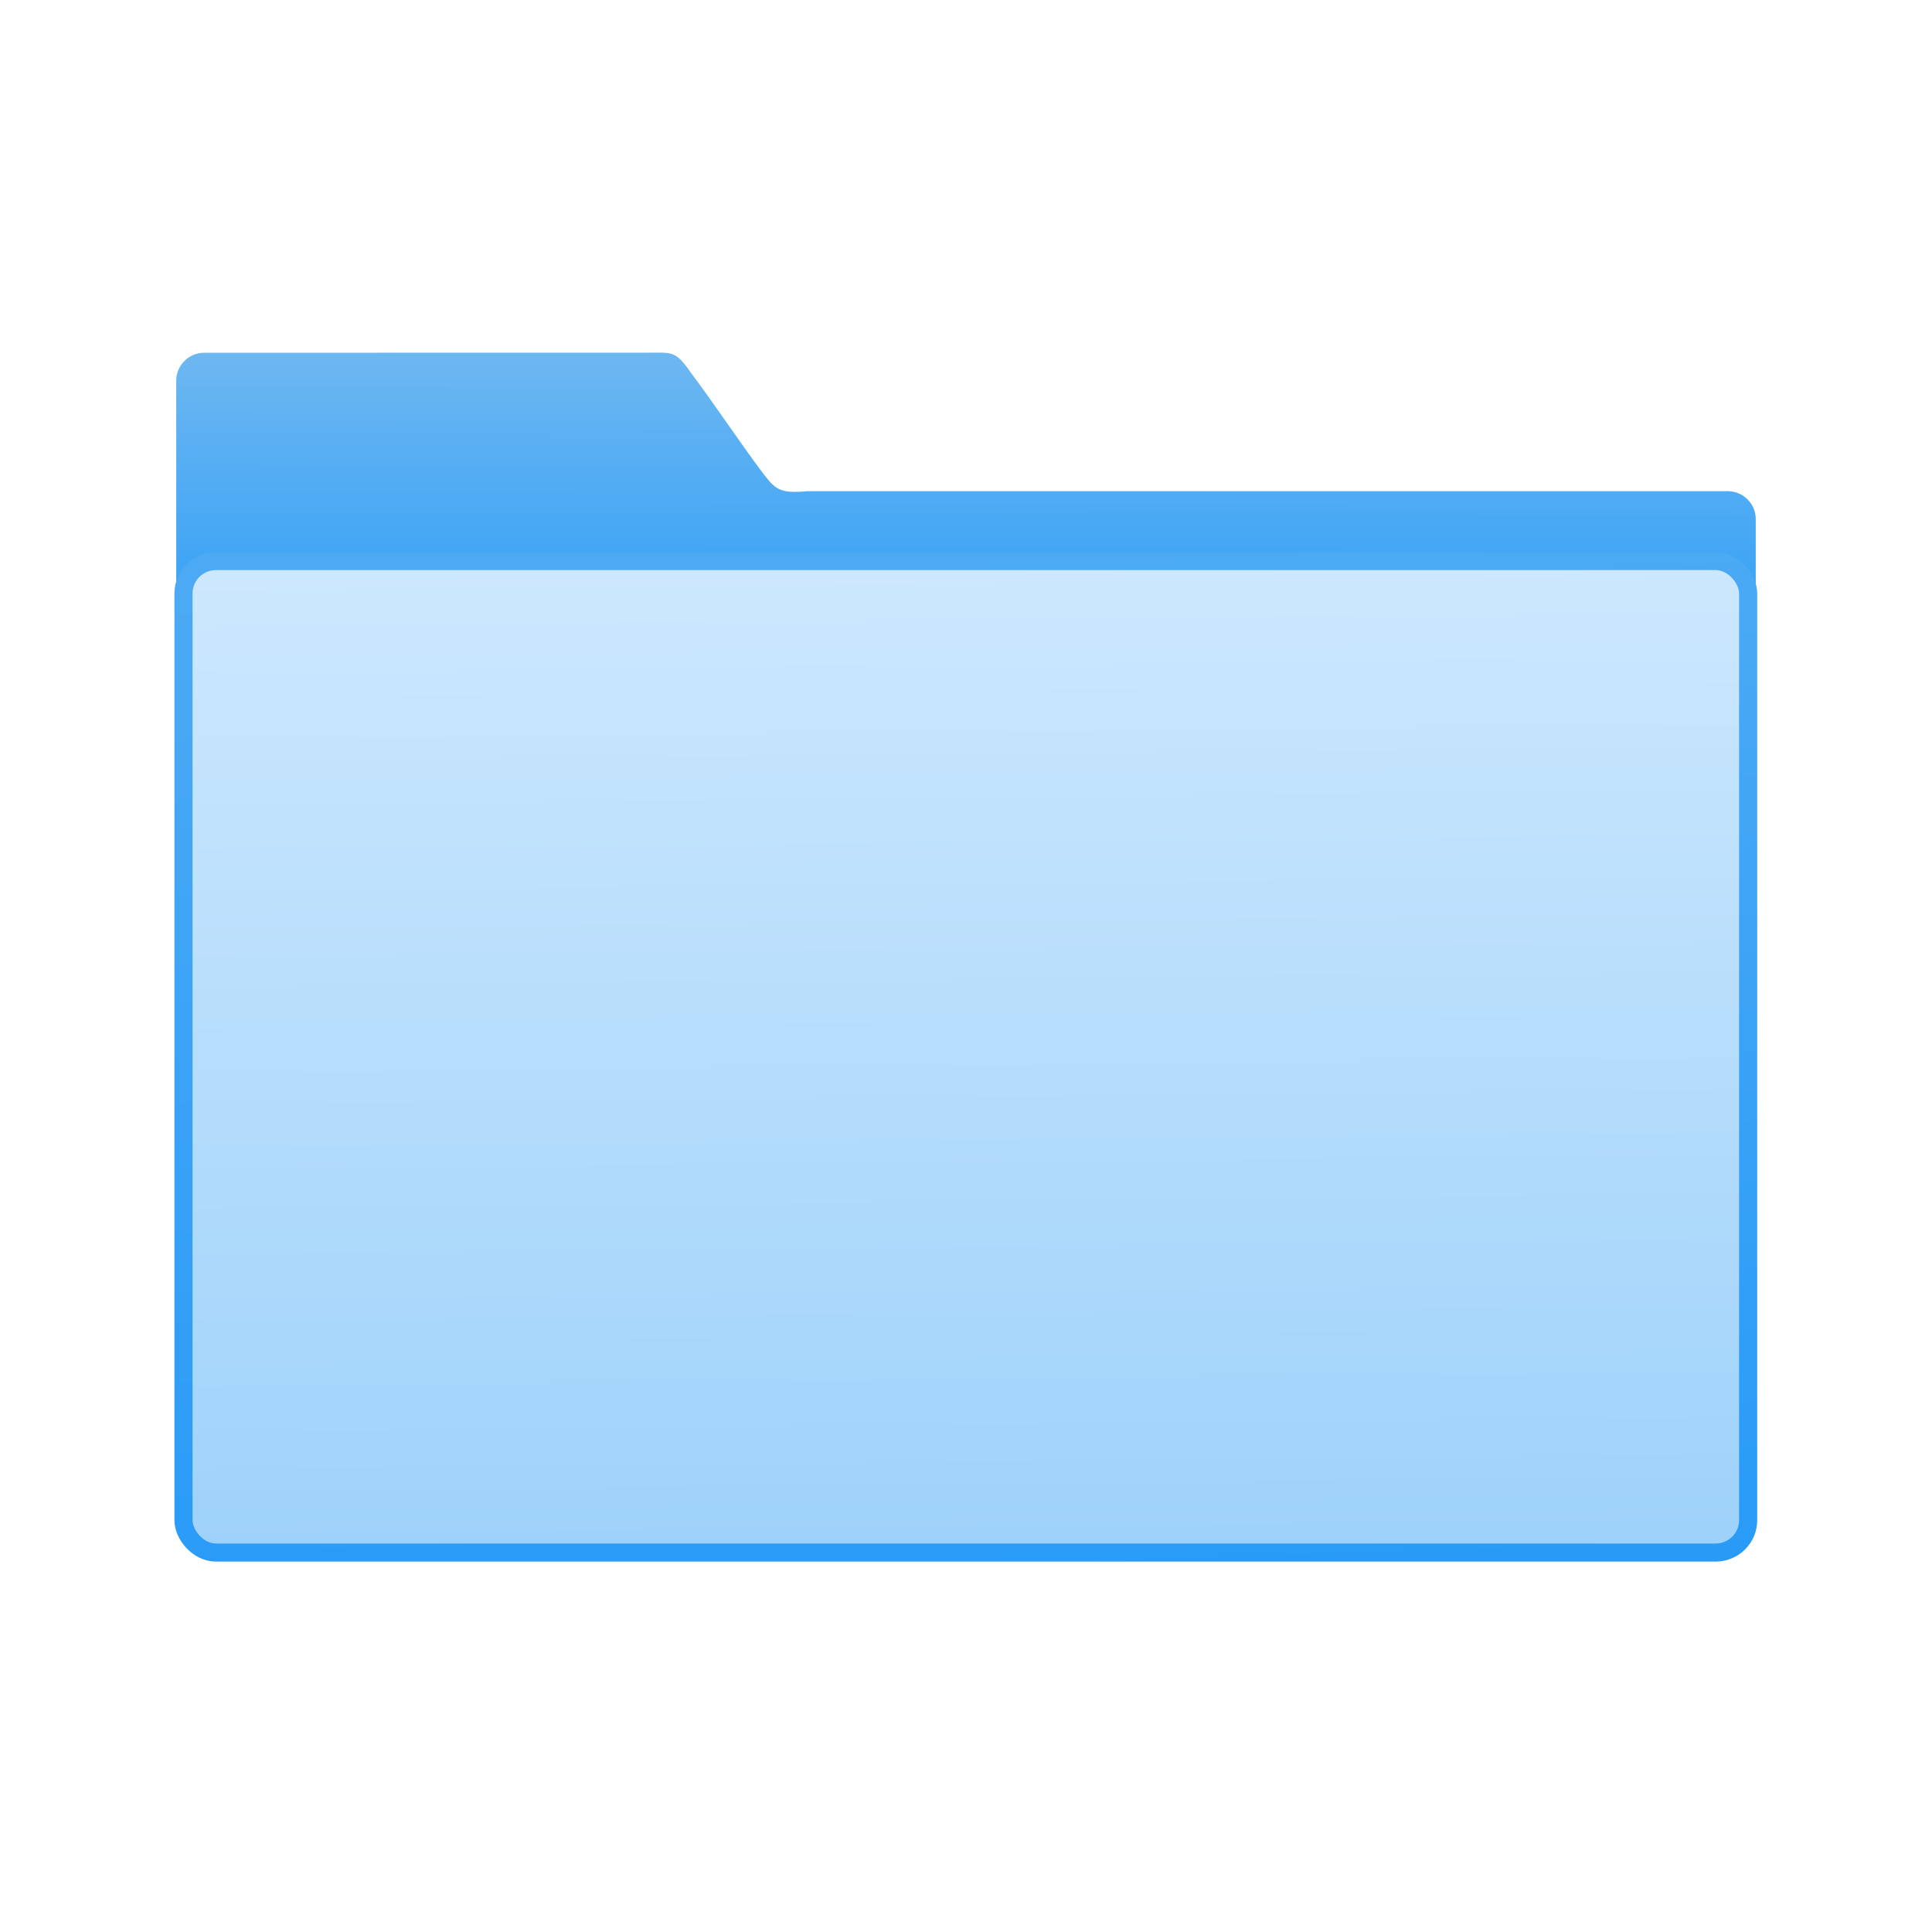 <svg viewBox="0 0 32 32" xmlns="http://www.w3.org/2000/svg"><defs><linearGradient id="c" x1="59.12" x2="59.15" y1="-13.3" y2="-37.78" gradientTransform="matrix(4.175 0 0 4.168 -1070 447.7)" gradientUnits="userSpaceOnUse"><stop stop-color="#289bf7" offset="0"/><stop stop-color="#71b9f1" offset="1"/></linearGradient><linearGradient id="a" x1="-701.2" x2="-704" y1="647.8" y2="354.3" gradientUnits="userSpaceOnUse"><stop stop-color="#9fd2fa" offset="0"/><stop stop-color="#cde8fe" offset="1"/></linearGradient><linearGradient id="b" x1="-591" x2="-601.2" y1="664" y2="353" gradientUnits="userSpaceOnUse"><stop stop-color="#289bf7" offset="0"/><stop stop-color="#4caaf4" offset="1"/></linearGradient></defs><g transform="matrix(.071 0 0 .07 23.3 -40.67)"><path transform="matrix(.787 0 0 .795 415.3 430.1)" d="m-884.1 294.8c-4.626 0-8.349 3.718-8.349 8.335v161.4l468.2 1v-121.2c0-4.618-3.724-8.335-8.35-8.335h-272.6c-8.51 0.751-9.607-0.377-13.81-5.981-5.964-7.968-14.97-21.44-20.84-29.21-4.712-6.805-5.477-6.02-13.29-6.02z" fill="url(#c)"/><rect transform="matrix(.787 0 0 .795 415.3 430.1)" x="-890.3" y="356.8" width="463.8" height="295.1" rx="9.63" fill="url(#a)" stroke="url(#a)" stroke-width="2.378"/><rect transform="matrix(.787 0 0 .795 415.3 430.1)" x="-890.3" y="356.8" width="463.8" height="295.1" rx="9.63" fill="none" stroke="url(#b)" stroke-linecap="round" stroke-linejoin="round" stroke-width="5.376"/></g></svg>
